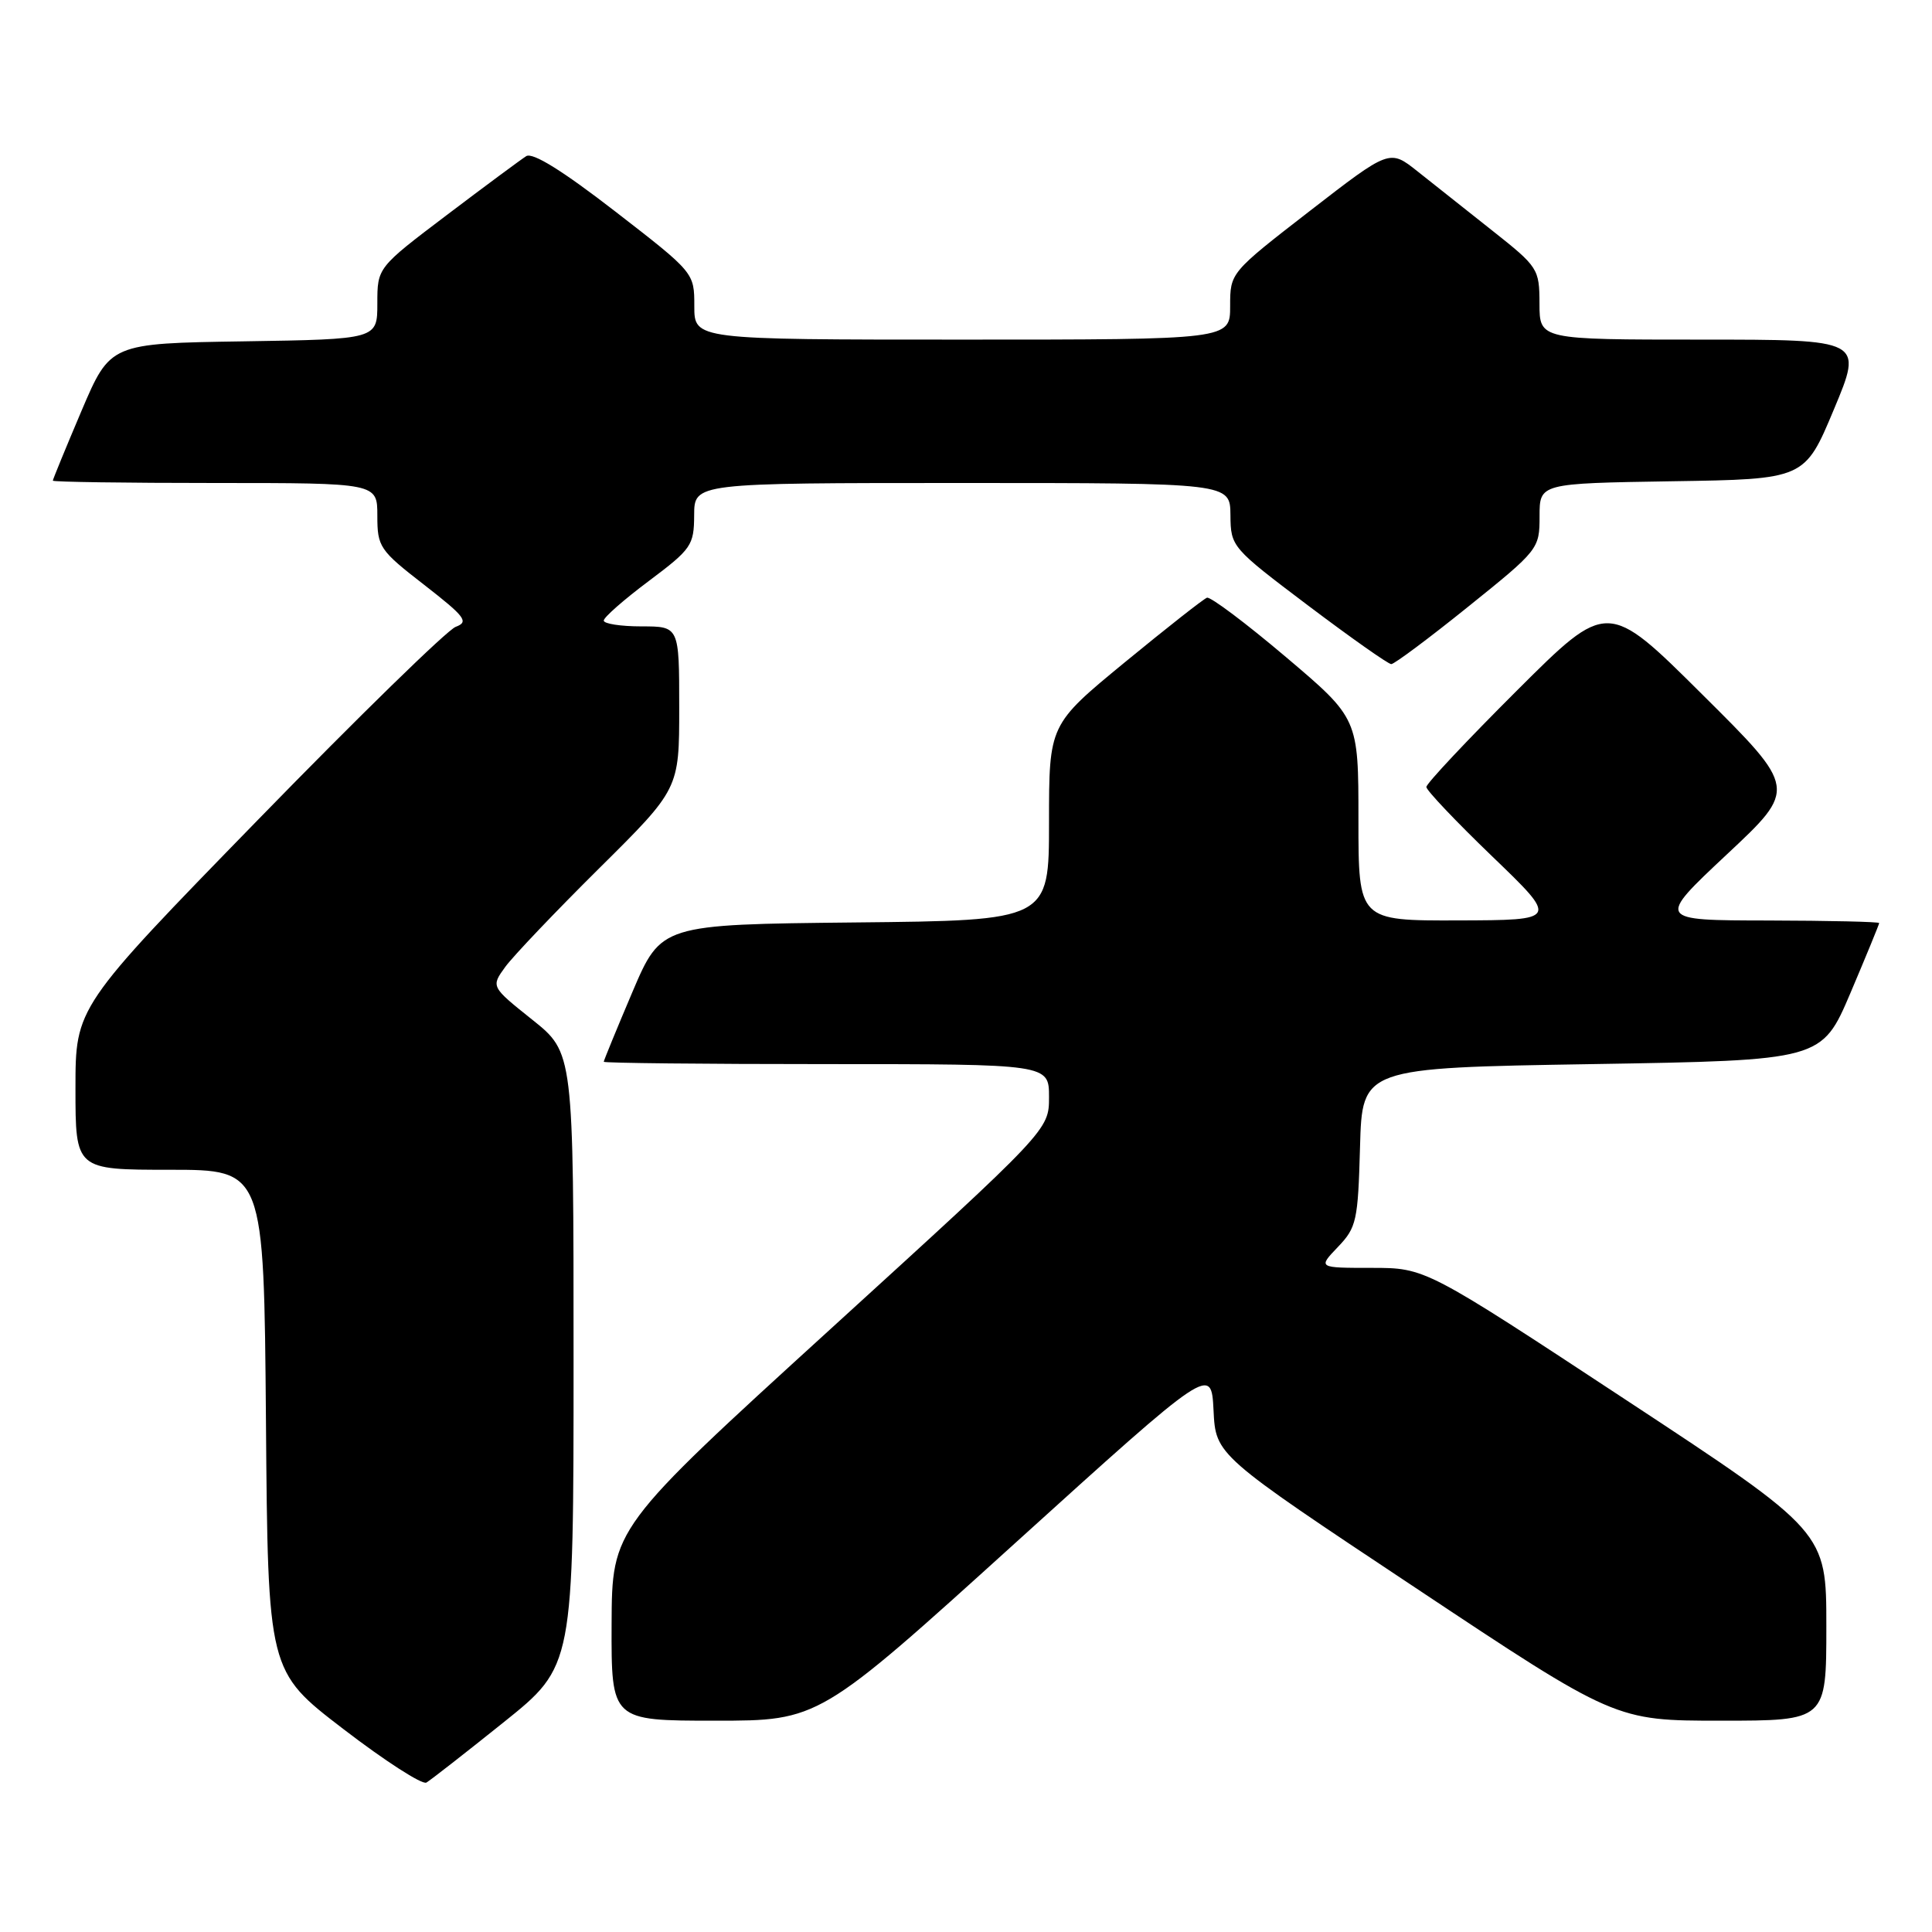 <?xml version="1.0" encoding="UTF-8" standalone="no"?>
<!DOCTYPE svg PUBLIC "-//W3C//DTD SVG 1.1//EN" "http://www.w3.org/Graphics/SVG/1.1/DTD/svg11.dtd" >
<svg xmlns="http://www.w3.org/2000/svg" xmlns:xlink="http://www.w3.org/1999/xlink" version="1.1" viewBox="0 0 256 256">
 <g >
 <path fill="currentColor"
d=" M 66.75 228.20 C 76.00 220.78 76.00 220.78 76.00 180.13 C 76.00 139.48 76.00 139.48 70.52 135.11 C 65.05 130.74 65.05 130.74 66.95 128.12 C 68.00 126.68 73.62 120.78 79.43 115.02 C 90.00 104.54 90.00 104.54 90.00 93.77 C 90.00 83.00 90.00 83.00 85.00 83.00 C 82.25 83.00 80.00 82.65 80.00 82.23 C 80.00 81.80 82.69 79.44 85.98 76.98 C 91.63 72.74 91.96 72.27 91.98 68.25 C 92.00 64.00 92.00 64.00 127.50 64.00 C 163.00 64.00 163.00 64.00 163.04 68.25 C 163.08 72.46 163.18 72.57 173.35 80.25 C 179.00 84.51 183.95 88.00 184.35 88.00 C 184.75 88.00 189.34 84.58 194.54 80.39 C 203.88 72.88 204.00 72.73 204.00 68.41 C 204.00 64.05 204.00 64.05 221.56 63.77 C 239.13 63.50 239.13 63.50 243.00 54.25 C 246.87 45.00 246.87 45.00 225.44 45.00 C 204.00 45.00 204.00 45.00 203.99 40.25 C 203.98 35.62 203.82 35.37 197.74 30.56 C 194.31 27.84 189.84 24.30 187.81 22.69 C 184.13 19.77 184.13 19.77 173.56 27.95 C 163.00 36.13 163.00 36.13 163.00 40.57 C 163.00 45.00 163.00 45.00 127.50 45.00 C 92.00 45.00 92.00 45.00 92.00 40.57 C 92.00 36.13 92.00 36.13 81.51 28.01 C 74.57 22.64 70.59 20.16 69.73 20.69 C 69.02 21.14 64.29 24.64 59.22 28.48 C 50.00 35.46 50.00 35.46 50.00 40.21 C 50.00 44.95 50.00 44.95 32.30 45.23 C 14.61 45.50 14.61 45.50 10.80 54.44 C 8.71 59.36 7.00 63.53 7.00 63.69 C 7.00 63.86 16.67 64.00 28.50 64.00 C 50.00 64.00 50.00 64.00 50.00 68.34 C 50.00 72.47 50.29 72.91 56.20 77.49 C 61.66 81.74 62.16 82.40 60.38 83.06 C 59.27 83.47 47.48 94.97 34.18 108.63 C 10.00 133.45 10.00 133.45 10.00 144.22 C 10.00 155.00 10.00 155.00 22.49 155.00 C 34.97 155.00 34.97 155.00 35.24 188.22 C 35.50 221.45 35.50 221.45 45.50 229.11 C 51.00 233.33 55.95 236.52 56.50 236.20 C 57.05 235.88 61.66 232.28 66.75 228.20 Z  M 134.51 204.47 C 160.50 180.94 160.50 180.94 160.80 186.87 C 161.09 192.81 161.09 192.81 187.57 210.40 C 214.04 228.00 214.04 228.00 228.02 228.00 C 242.00 228.00 242.00 228.00 242.00 215.49 C 242.00 202.97 242.00 202.97 215.44 185.49 C 188.87 168.00 188.87 168.00 181.75 168.00 C 174.63 168.00 174.63 168.00 177.28 165.23 C 179.75 162.65 179.94 161.77 180.21 151.98 C 180.50 141.50 180.50 141.50 210.95 141.00 C 241.39 140.50 241.39 140.50 245.20 131.56 C 247.29 126.64 249.00 122.47 249.00 122.31 C 249.00 122.14 242.36 121.99 234.25 121.97 C 219.50 121.95 219.50 121.95 228.81 113.22 C 238.13 104.50 238.13 104.50 225.56 92.02 C 213.00 79.53 213.00 79.53 201.00 91.50 C 194.40 98.08 189.00 103.83 189.00 104.28 C 189.00 104.72 192.94 108.87 197.75 113.50 C 206.50 121.92 206.50 121.92 193.25 121.96 C 180.00 122.00 180.00 122.00 180.00 108.60 C 180.00 95.20 180.00 95.20 170.39 87.06 C 165.10 82.58 160.39 79.04 159.93 79.20 C 159.46 79.37 154.57 83.22 149.04 87.76 C 139.00 96.02 139.00 96.02 139.00 108.99 C 139.00 121.97 139.00 121.97 113.30 122.23 C 87.61 122.50 87.61 122.50 83.80 131.44 C 81.71 136.36 80.00 140.53 80.00 140.69 C 80.00 140.86 93.28 141.00 109.50 141.00 C 139.00 141.00 139.00 141.00 139.00 145.36 C 139.00 149.72 139.00 149.72 110.04 176.11 C 81.09 202.50 81.09 202.50 81.04 215.25 C 81.00 228.00 81.00 228.00 94.76 228.00 C 108.53 228.00 108.53 228.00 134.51 204.47 Z "/>
</g>
</svg>